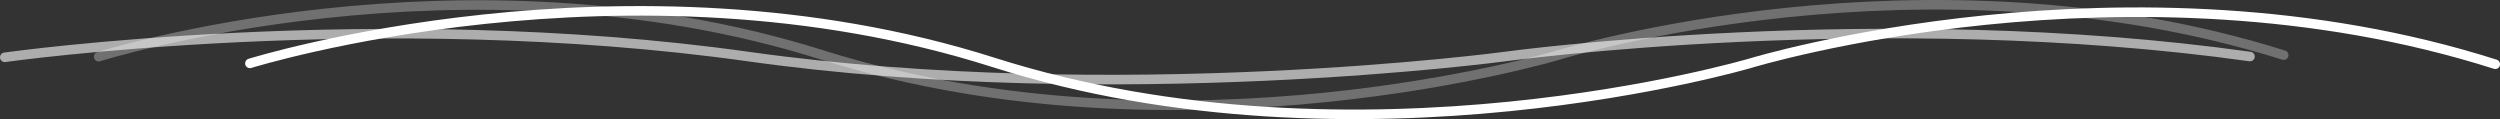 <svg data-name="Layer 1" xmlns="http://www.w3.org/2000/svg" viewBox="0 0 785.38 37.44"><rect x="0" y="0" width="785.38" height="37.44" fill="#333333" stroke="none"/><path d="M31 17.81s114.27-36.15 227.27-.56 231.46 0 231.46 0 114.81-35.49 227.7.07" opacity=".3" fill="none" stroke="#fff" stroke-linecap="round" stroke-miterlimit="10" stroke-width="3"/><path d="M1.5 18S118.92 1.46 235 17.76s237.84 0 237.84 0 118-16.25 234 0" opacity=".6" fill="none" stroke="#fff" stroke-linecap="round" stroke-miterlimit="10" stroke-width="3"/><path d="M78.51 19.91S197-17 312.07 19.59s237.83.26 237.83.26 119-36.26 234 .33" fill="none" stroke="#fff" stroke-linecap="round" stroke-miterlimit="10" stroke-width="3"/></svg>